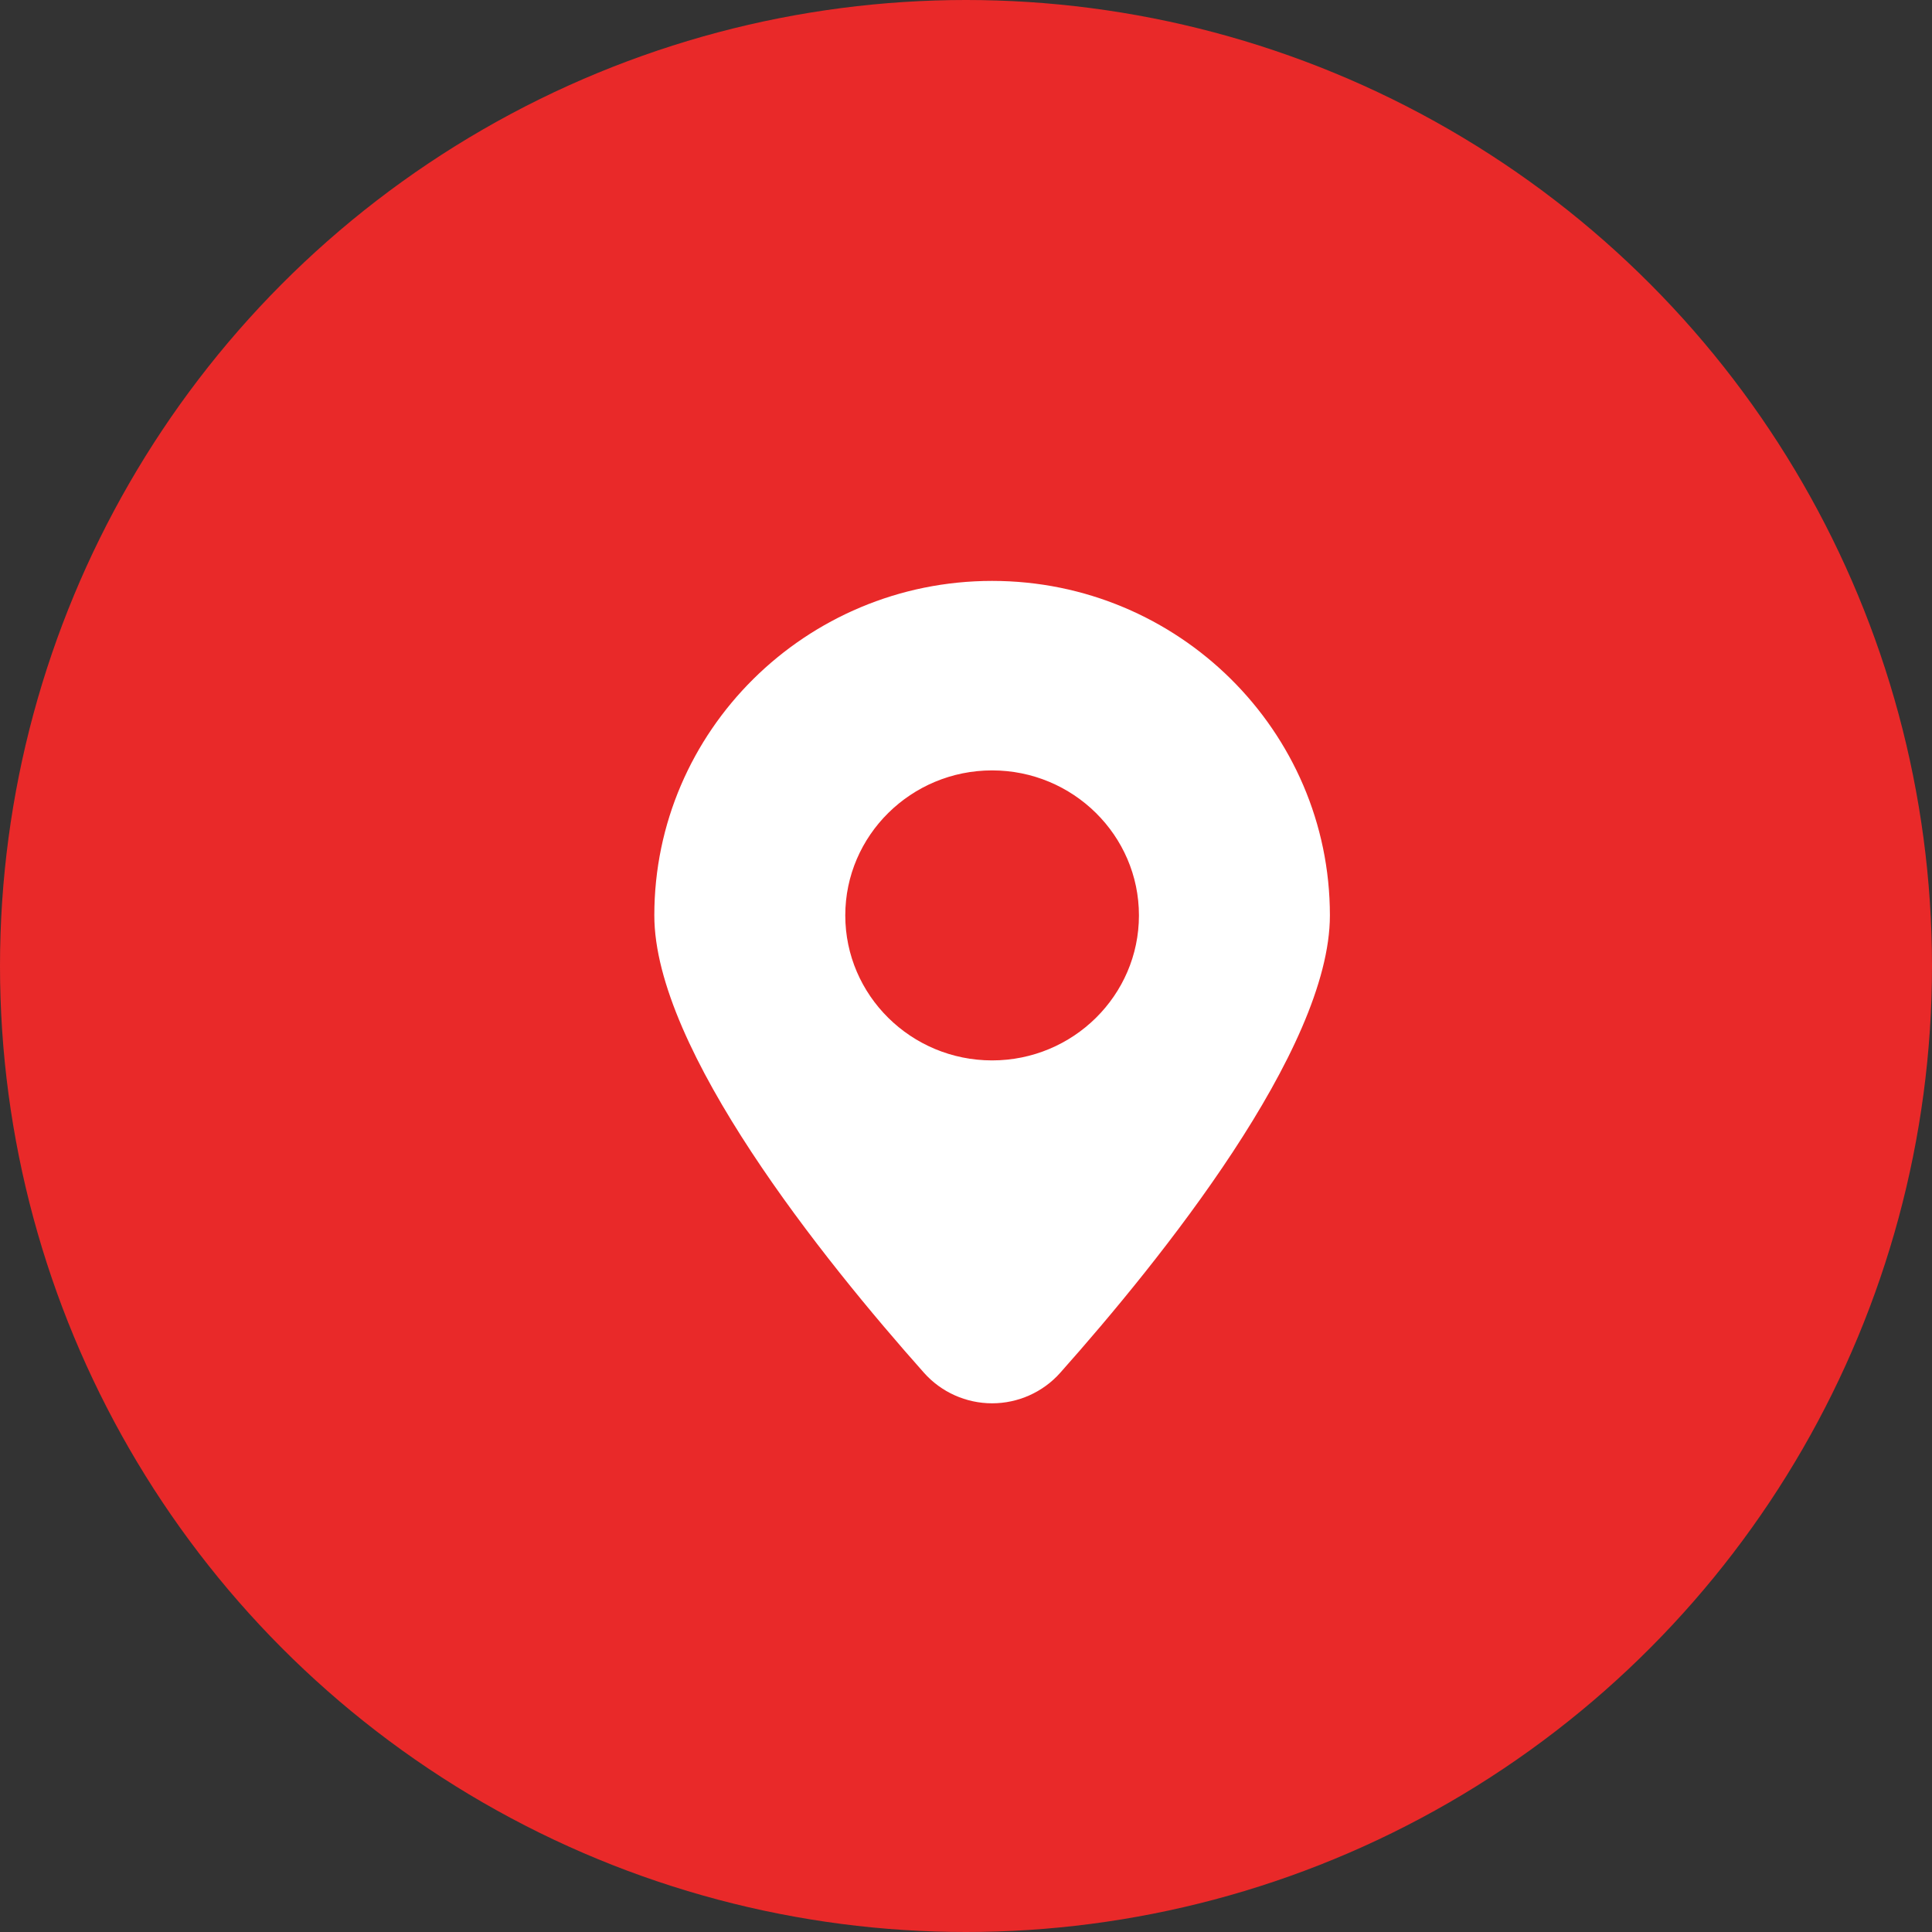 <svg width="37" height="37" viewBox="0 0 37 37" fill="none" xmlns="http://www.w3.org/2000/svg">
<rect x="0" y="0" width="37" height="37" fill="#333333" stroke="none"/>
<circle cx="18.5" cy="18.5" r="18.5" fill="#E92929"/>
<path d="M19 11.125C15.433 11.125 12.531 13.999 12.531 17.531C12.531 20.1 15.767 24.122 17.696 26.291C18.026 26.662 18.502 26.875 19 26.875C19.498 26.875 19.974 26.662 20.304 26.291C22.233 24.123 25.469 20.1 25.469 17.531C25.469 13.999 22.567 11.125 19 11.125ZM19 14.754C20.551 14.754 21.812 16 21.812 17.531C21.812 19.062 20.551 20.308 19 20.308C17.449 20.308 16.188 19.062 16.188 17.531C16.188 16 17.449 14.754 19 14.754Z" fill="white"/>
</svg>
